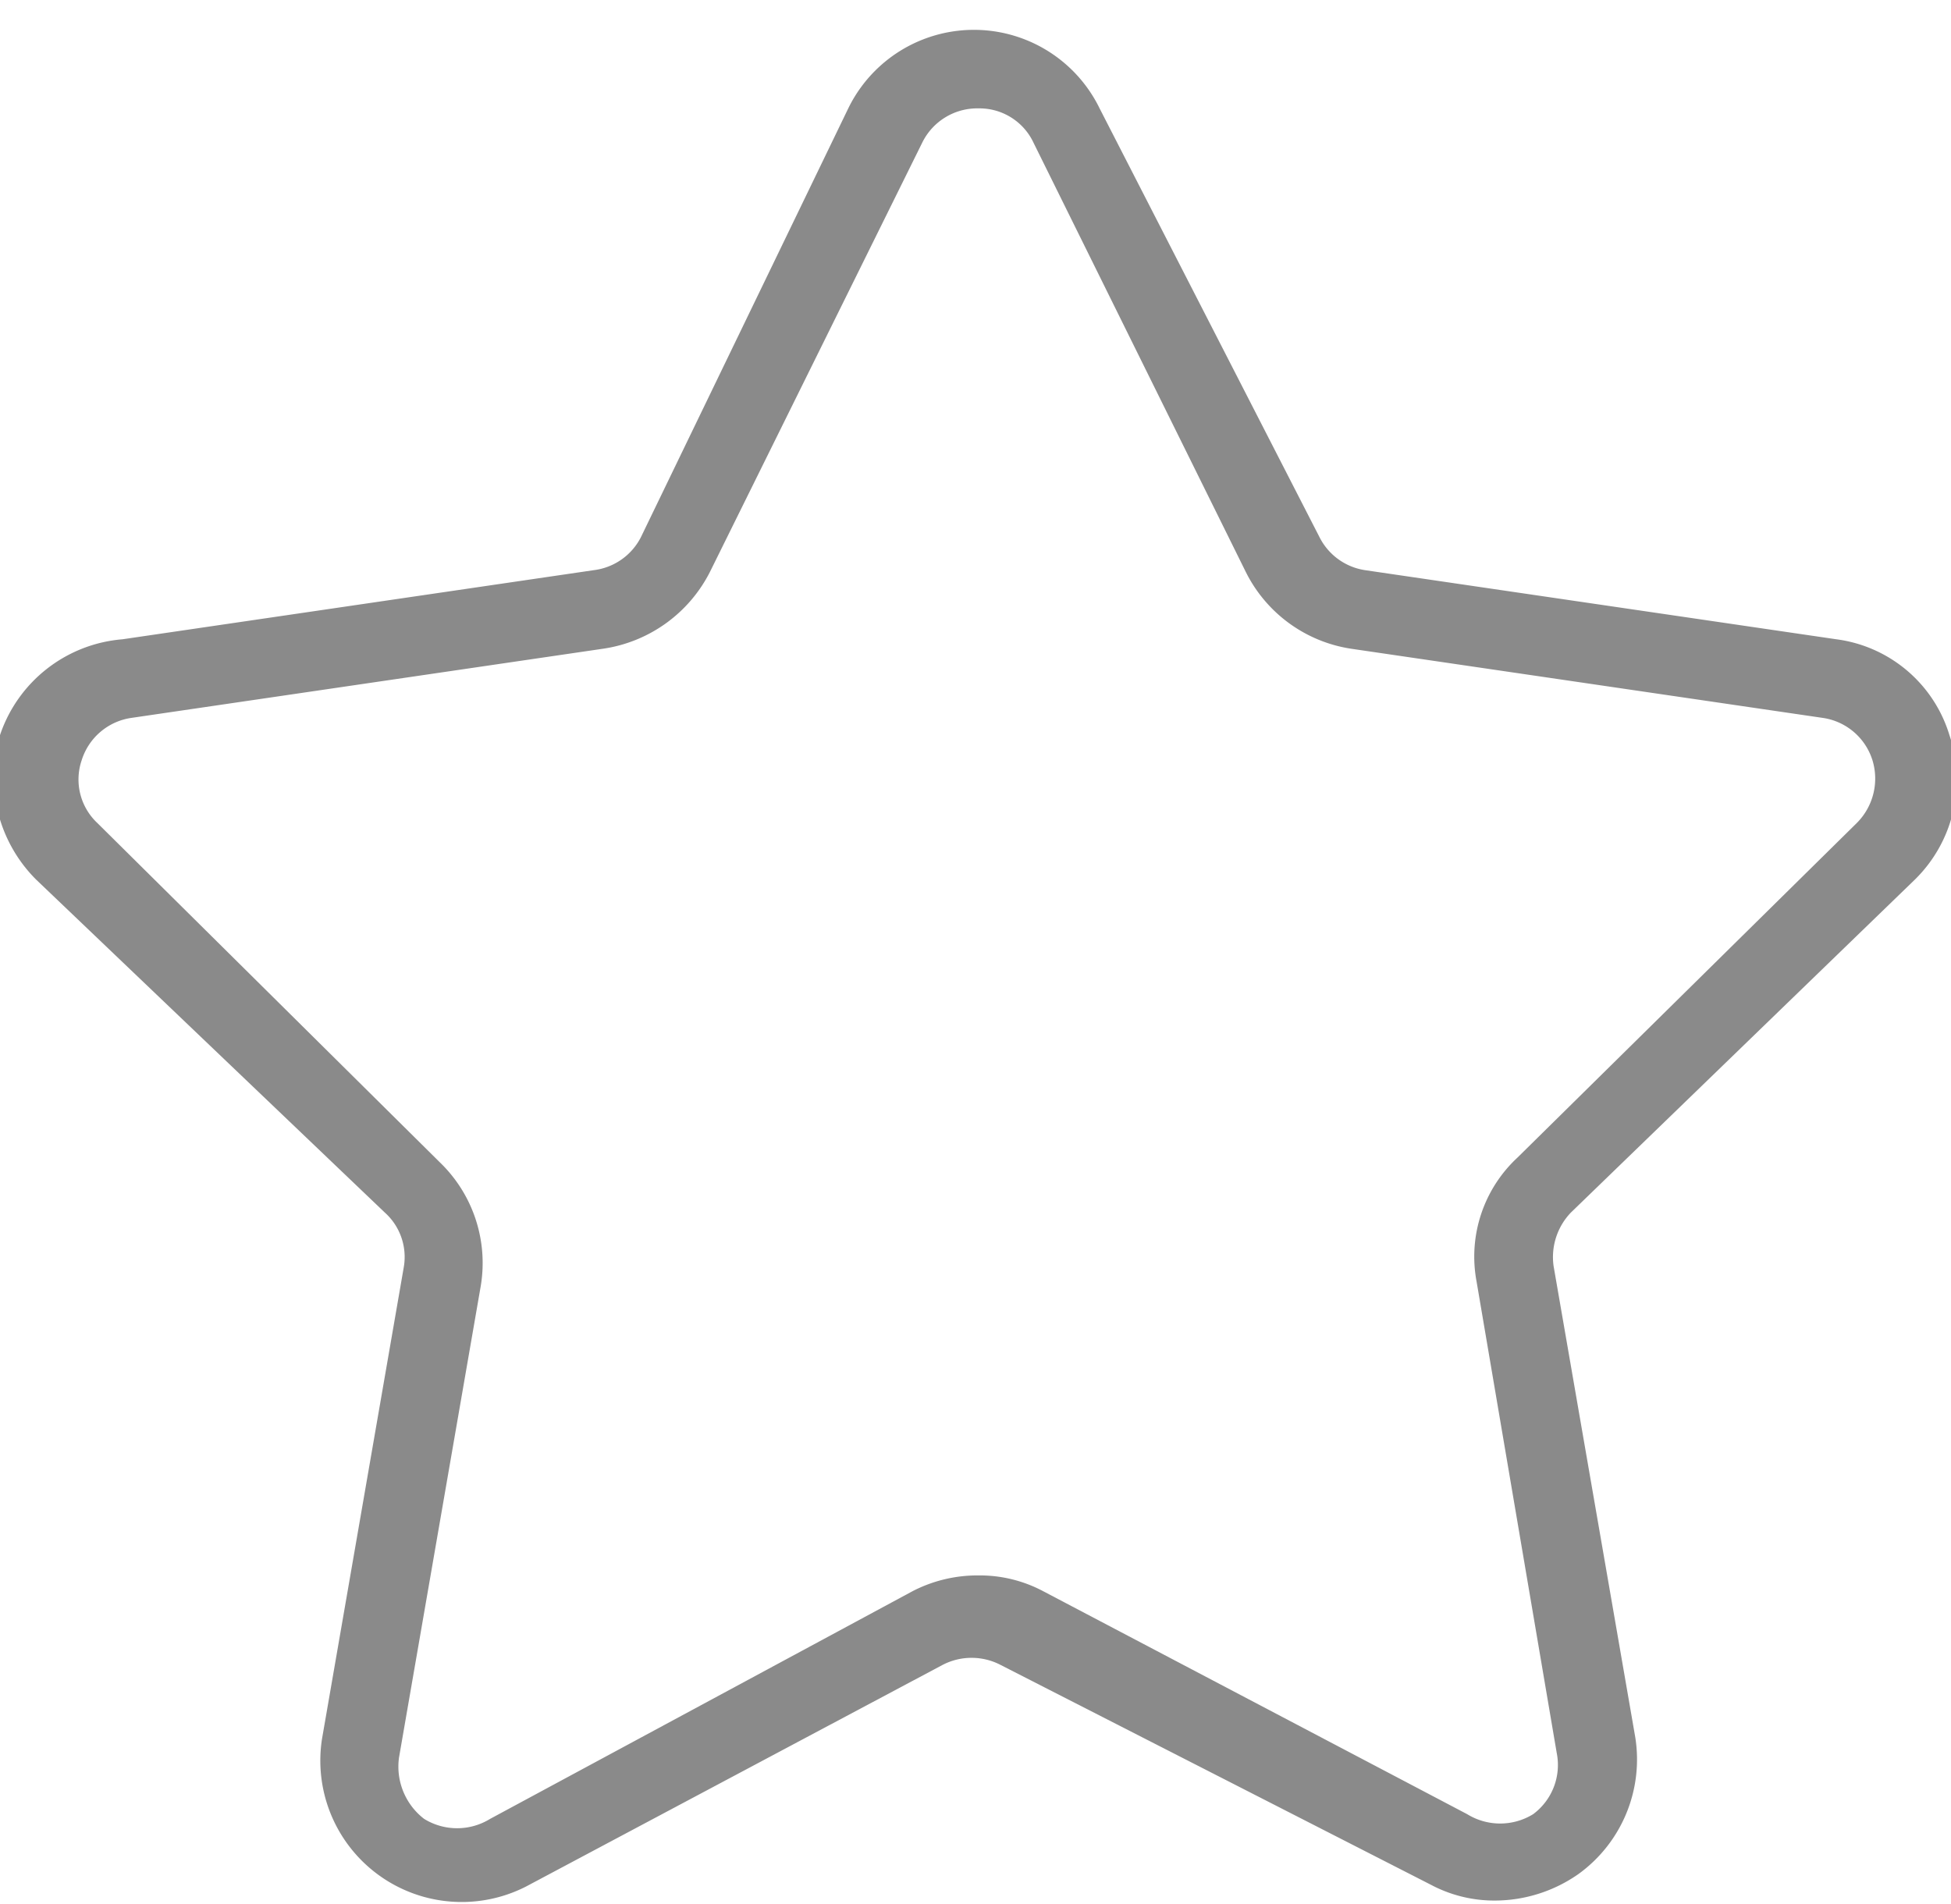<svg id="Calque_1" data-name="Calque 1" xmlns="http://www.w3.org/2000/svg" xmlns:xlink="http://www.w3.org/1999/xlink" viewBox="0 0 12.42 12.12"><defs><style>.cls-1{fill:none;}.cls-2{clip-path:url(#clip-path);}.cls-3{fill:#8a8a8a;}</style><clipPath id="clip-path"><rect class="cls-1" width="12.42" height="12.42"/></clipPath></defs><title>Christelle</title><g class="cls-2"><path class="cls-3" d="M12.19,5.6a.89.89,0,0,0,.22-.92.87.87,0,0,0-.72-.61l-3-.44a.39.39,0,0,1-.29-.21L7,.69a.89.89,0,0,0-1.6,0L4.08,3.42a.39.39,0,0,1-.3.21l-3,.44A.9.9,0,0,0,0,4.68a.92.92,0,0,0,.23.92L2.45,7.72a.38.38,0,0,1,.12.35l-.52,3a.9.9,0,0,0,1.3.94L6,10.6a.4.4,0,0,1,.37,0L9.11,12a.86.86,0,0,0,.41.1.93.93,0,0,0,.53-.17.9.9,0,0,0,.36-.87l-.52-3A.41.41,0,0,1,10,7.72ZM9.4,8.16l.51,3a.39.39,0,0,1-.15.39.4.4,0,0,1-.42,0l-2.7-1.42a.86.86,0,0,0-.41-.1.9.9,0,0,0-.42.1L3.12,11.58a.4.4,0,0,1-.42,0,.42.42,0,0,1-.16-.39l.52-3a.89.89,0,0,0-.26-.79L.62,5.24a.38.38,0,0,1-.1-.4.39.39,0,0,1,.32-.27l3-.44a.91.91,0,0,0,.68-.49L5.87.91A.39.39,0,0,1,6.23.69a.38.38,0,0,1,.35.22L7.93,3.64a.9.9,0,0,0,.67.49l3,.44a.39.39,0,0,1,.32.27.4.4,0,0,1-.1.4L9.66,7.37a.86.86,0,0,0-.26.79Zm0,0"/></g></svg>